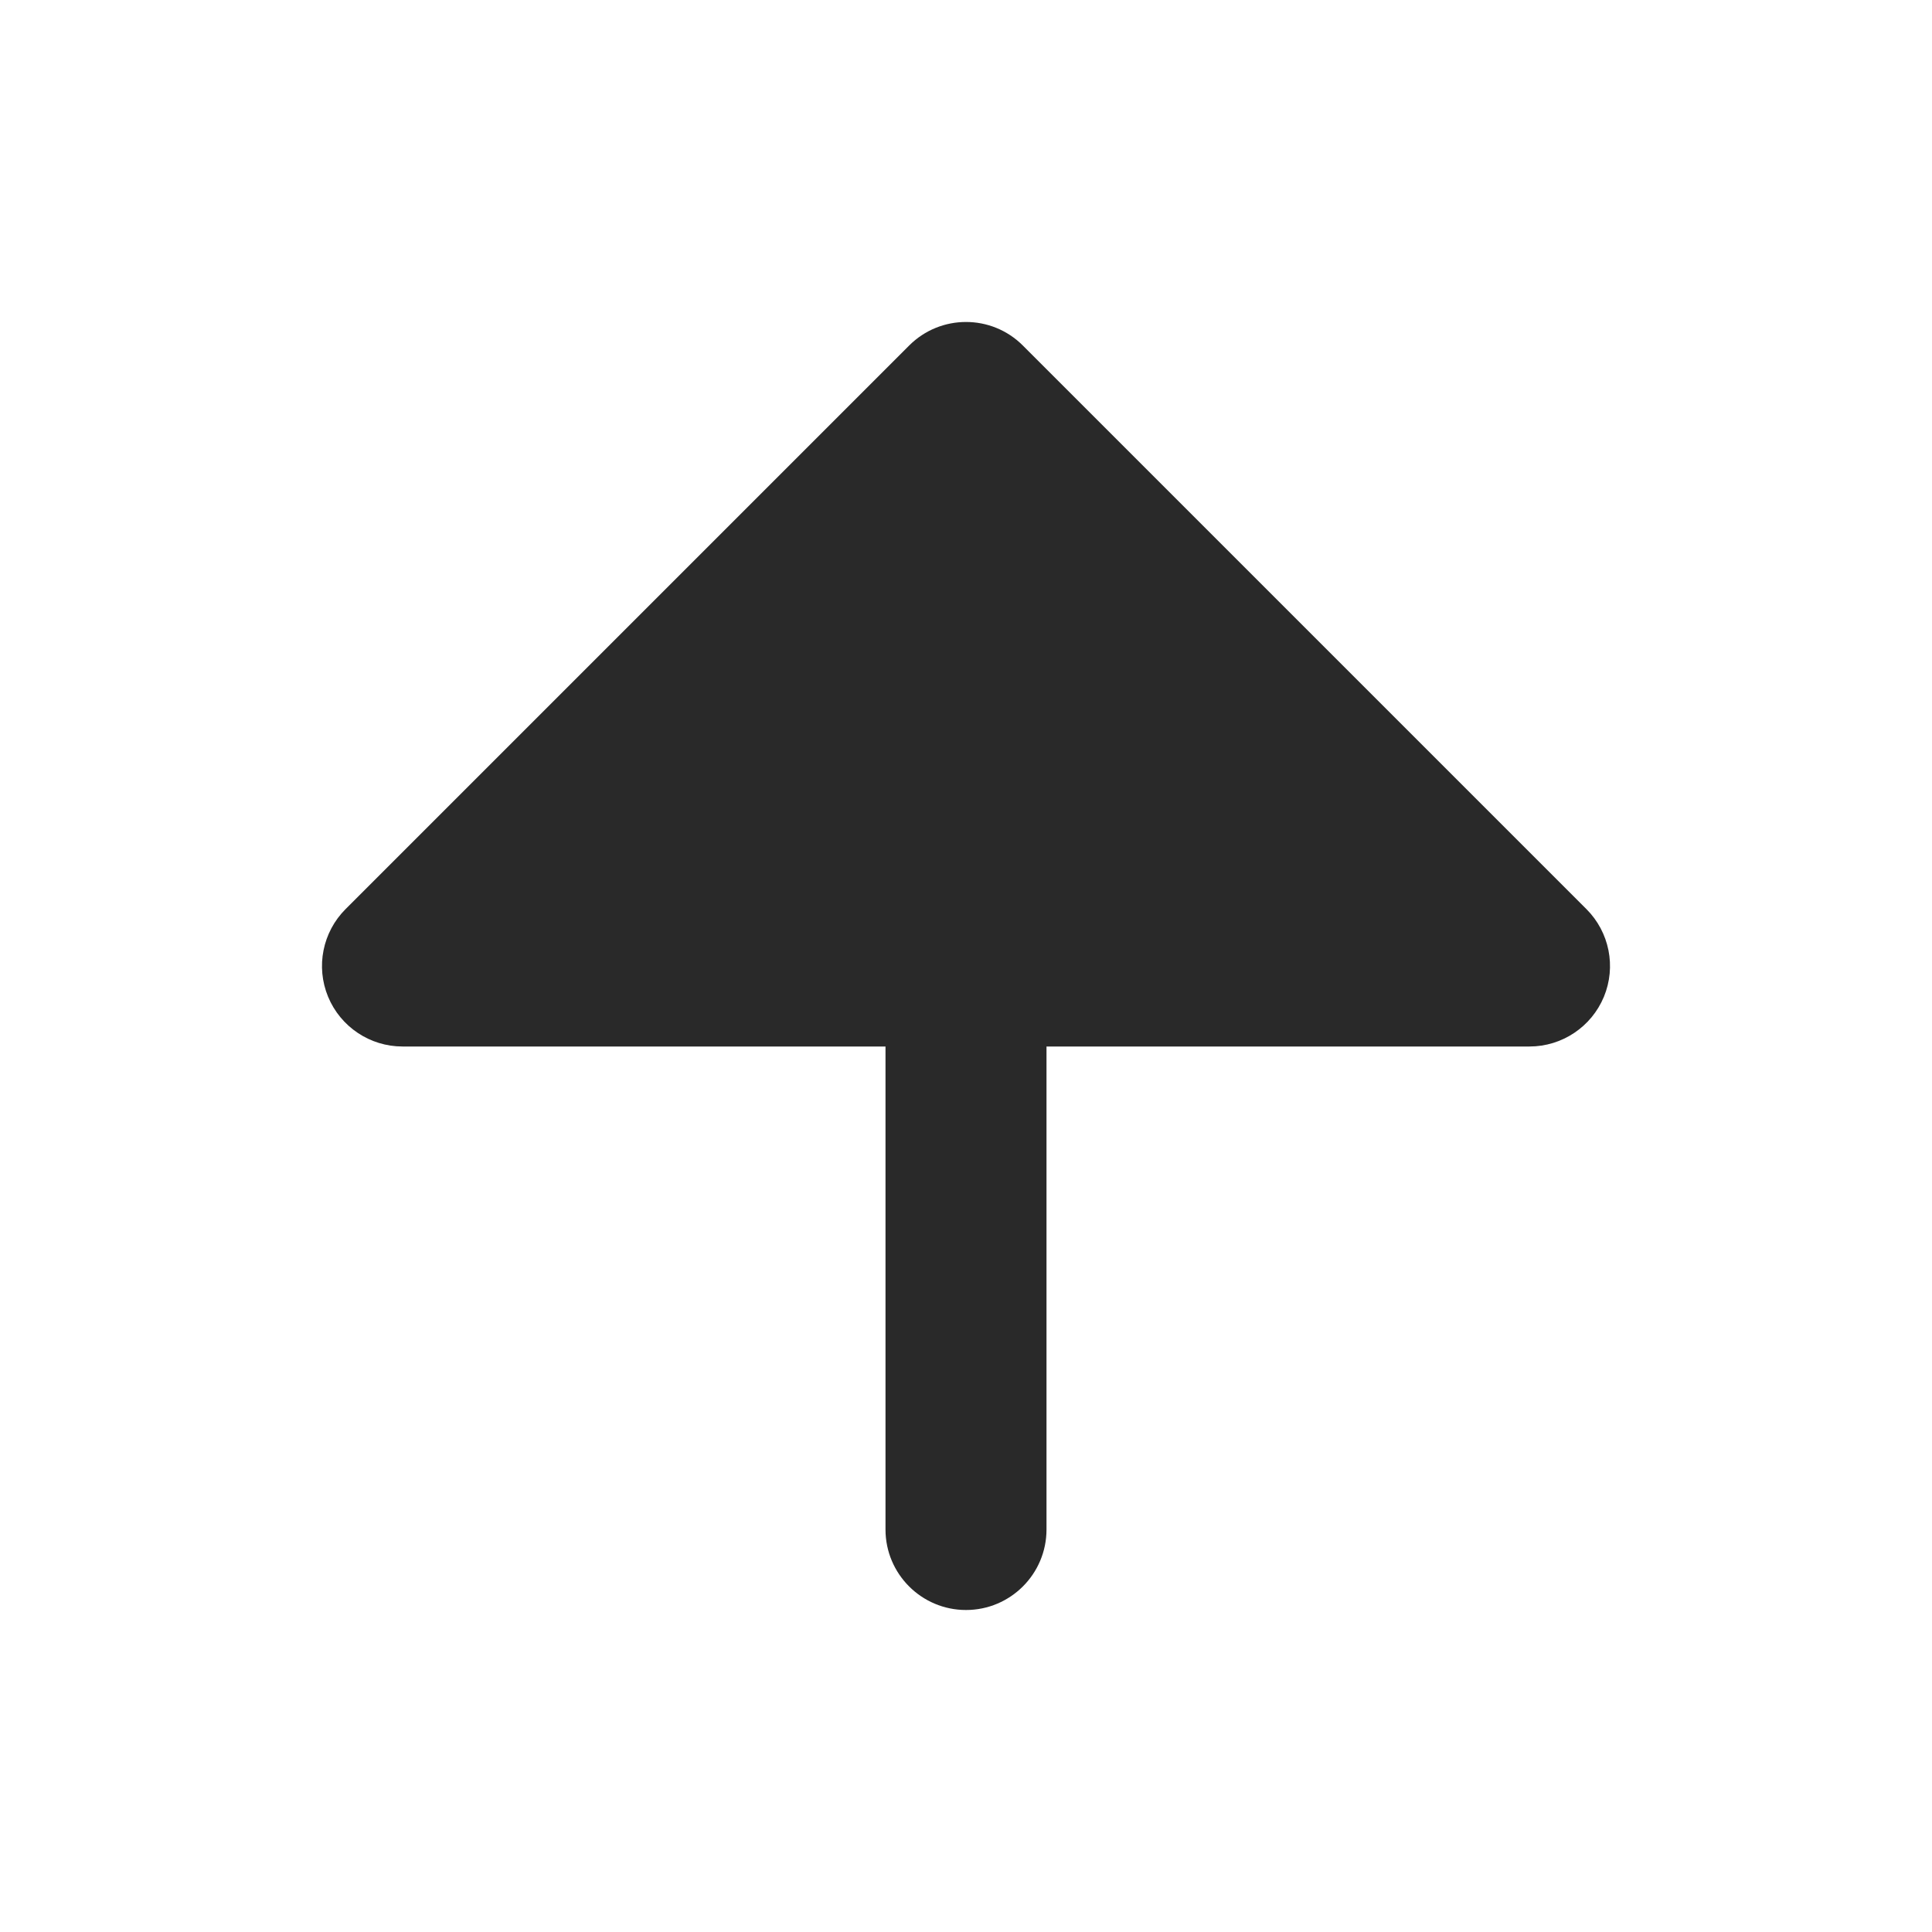 <svg width="24" height="24" viewBox="0 0 24 24" fill="none" xmlns="http://www.w3.org/2000/svg">
<path fill-rule="evenodd" clip-rule="evenodd" d="M19 13C19.404 13 19.769 12.756 19.924 12.383C20.079 12.009 19.993 11.579 19.707 11.293L12.707 4.293C12.317 3.902 11.683 3.902 11.293 4.293L4.293 11.293C4.007 11.579 3.921 12.009 4.076 12.383C4.231 12.756 4.596 13 5 13L11 13L11 19C11 19.552 11.448 20 12 20C12.552 20 13 19.552 13 19L13 13L19 13Z" fill="#292929"/>
</svg>
